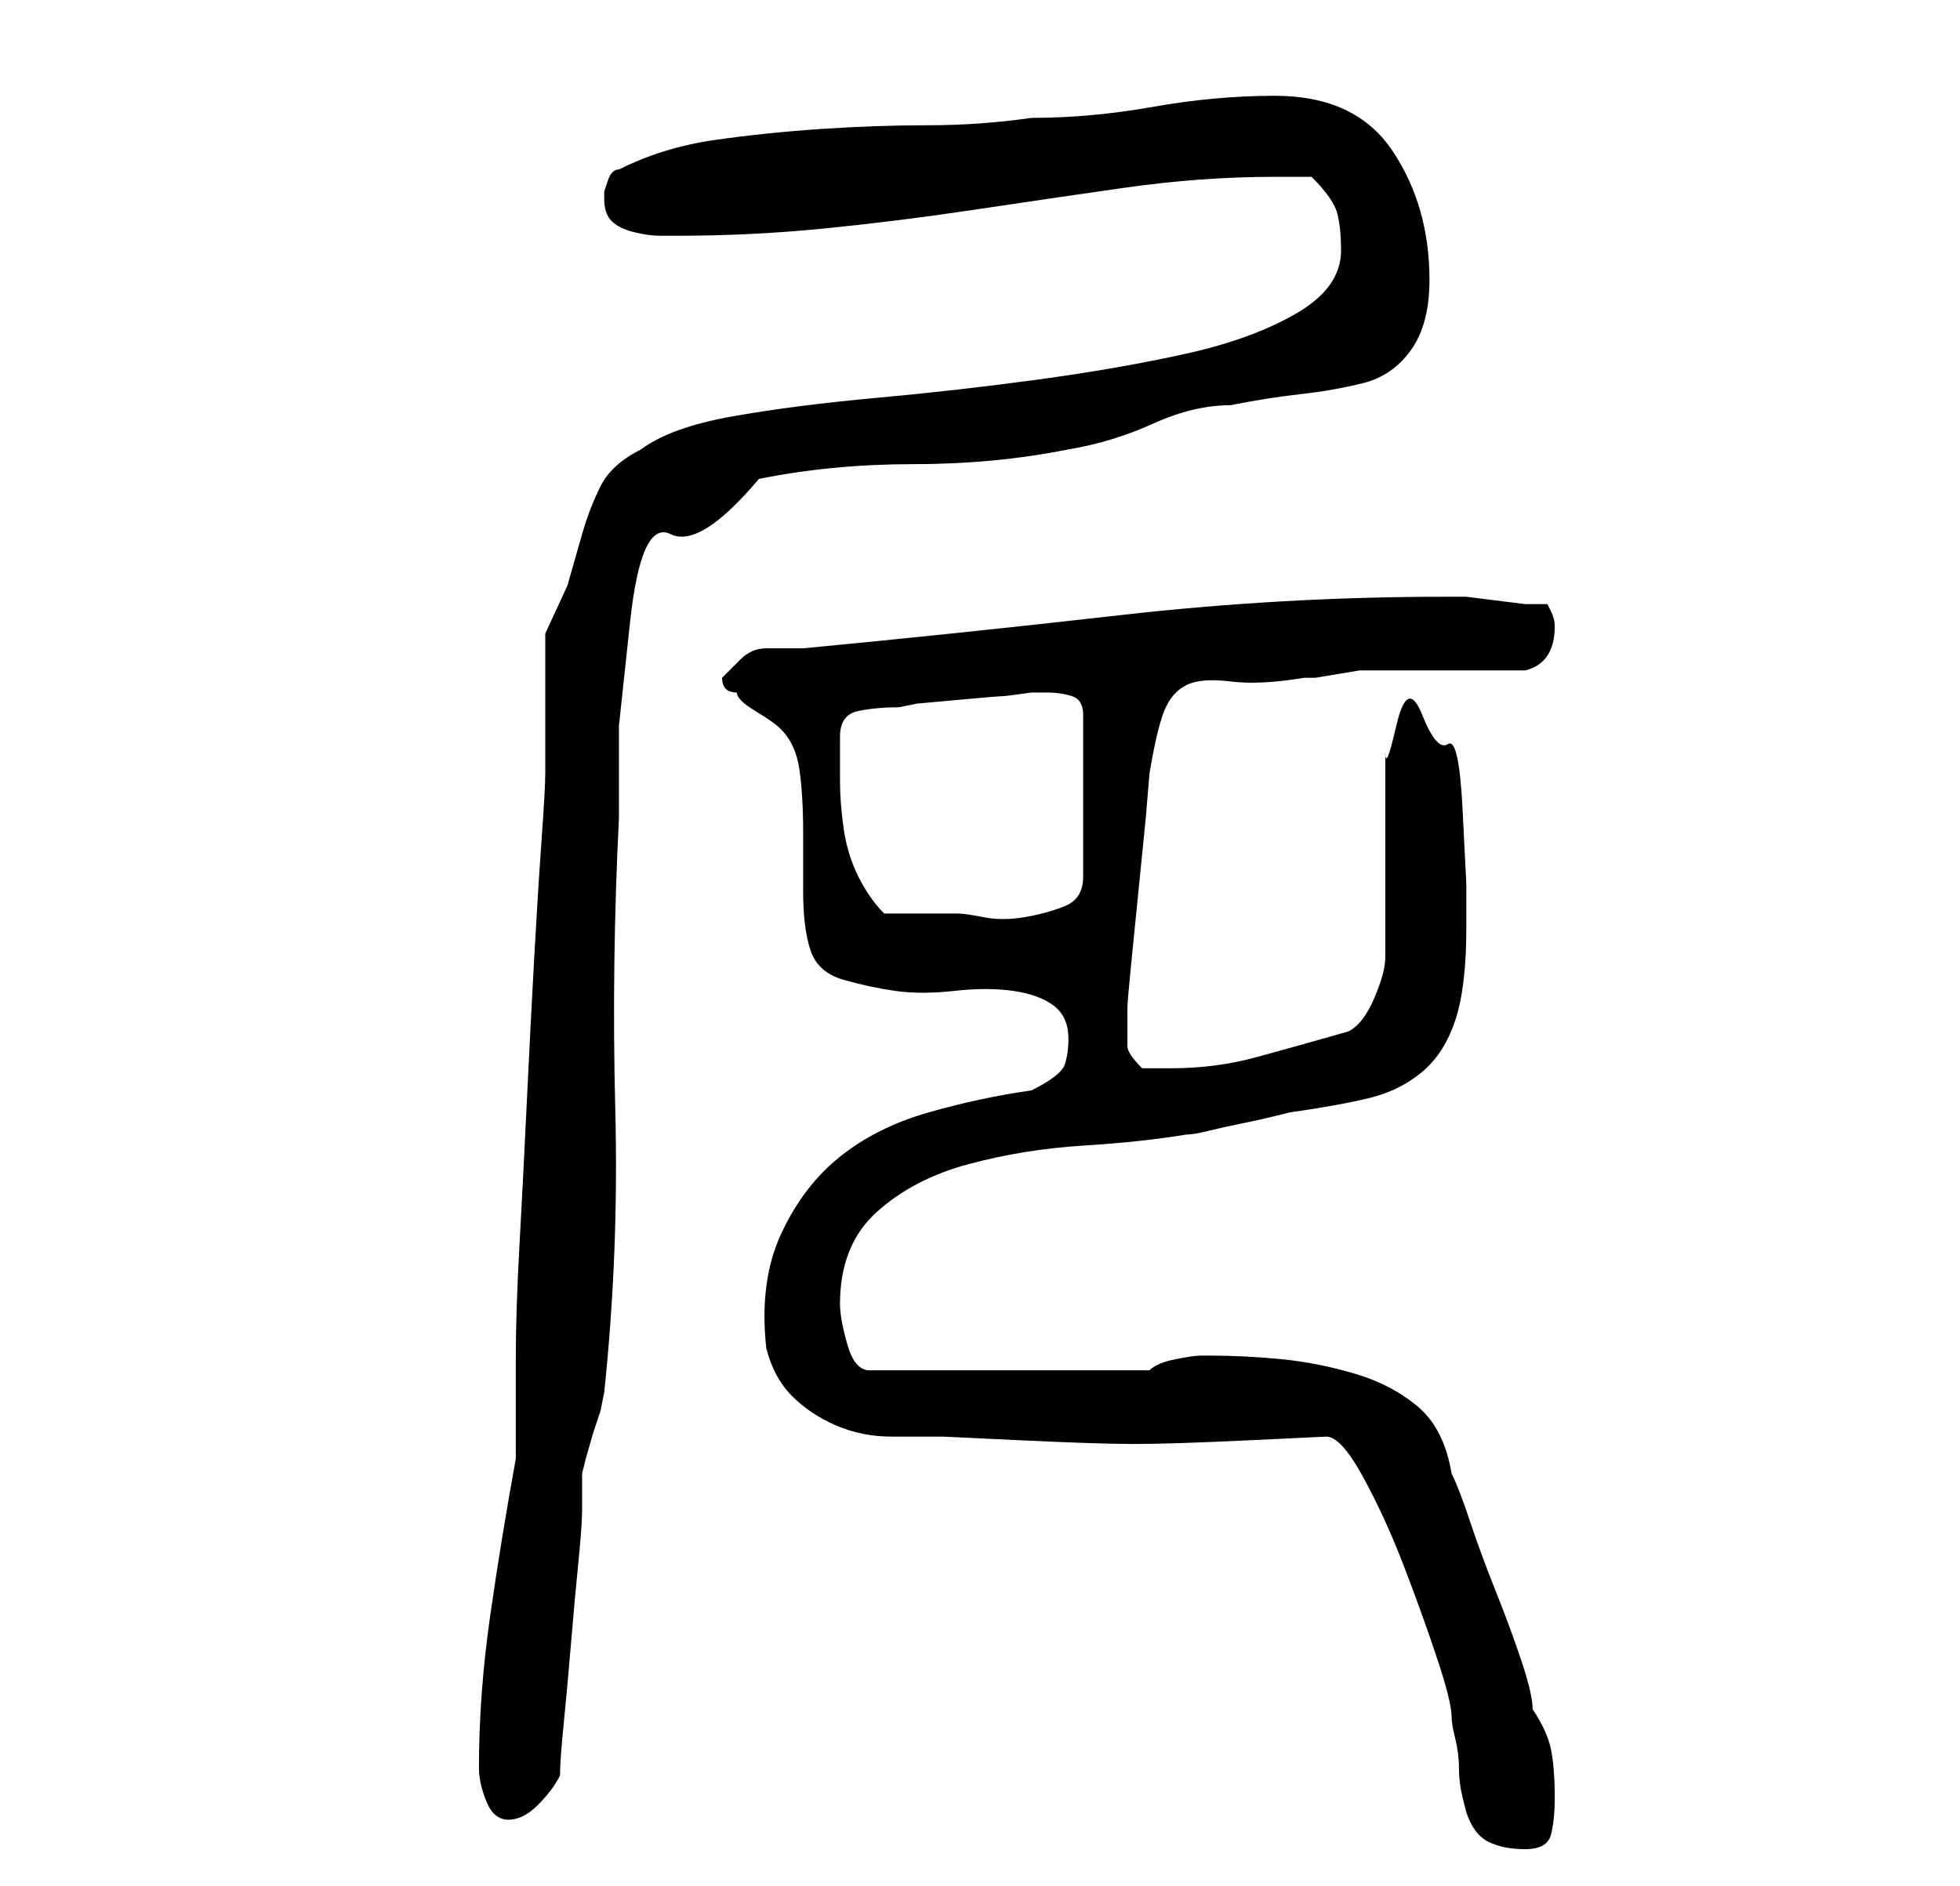 <?xml version="1.0" standalone="no"?>
<!DOCTYPE svg PUBLIC "-//W3C//DTD SVG 1.1//EN" "http://www.w3.org/Graphics/SVG/1.1/DTD/svg11.dtd" >
<svg xmlns="http://www.w3.org/2000/svg" xmlns:xlink="http://www.w3.org/1999/xlink" version="1.1" viewBox="-10 0 266 256">
   <path fill="currentColor"
d="M170 195q2 0 5 5.5t5.5 12t4.5 12.5t2 8q0 1 0.5 3t0.5 4t0.5 4l0.5 2q1 3 3 4t5 1t3.5 -2t0.5 -5q0 -4 -0.5 -6.5t-2.5 -5.5q0 -2 -1.5 -6.5t-3.5 -9.5t-3.5 -9.5t-2.5 -6.5q-1 -6 -4.5 -9t-8.5 -4.5t-10 -2t-10 -0.5h-1q-1 0 -3.5 0.5t-3.5 1.5h-38q-2 0 -3 -3.5
t-1 -5.5q0 -8 5 -12.5t12.5 -6.5t15.5 -2.5t14 -1.5q1 0 3 -0.5t4.5 -1t4.5 -1l2 -0.5q7 -1 11 -2t7 -3.5t4.5 -7t1.5 -12.5v-6t-0.5 -10t-2 -9t-3.5 -4t-3.5 1.5t-1.5 3.5v28q0 2 -1.5 5.5t-3.5 4.5q-7 2 -12.5 3.5t-11.5 1.5h-4q-2 -2 -2 -3v-3v-2q0 -1 0.5 -6l1 -10
l1 -10t0.5 -6q1 -6 2 -8.5t3 -3.5t6 -0.5t10 -0.5h1.5t3 -0.5t3 -0.5h1.5h21q4 -1 4 -6v0q0 -1 -0.5 -2l-0.5 -1h-3t-4 -0.5t-4 -0.5h-3q-22 0 -44 2.5t-43 4.5h-2h-3q-2 0 -3.5 1.5l-2.5 2.5q0 1 0.5 1.5t1.5 0.5q0 1 2.5 2.5t3.5 2.5q2 2 2.5 5.5t0.5 8.5v8q0 5 1 8t4.5 4
t7 1.5t8 0t8 0t5.5 2t2 4.5q0 2 -0.5 3.5t-4.5 3.5q-7 1 -14 3t-12 6t-8 10.5t-2 15.5q1 4 3.5 6.5t6 4t7.5 1.5h7t10.5 0.5t15.5 0.5t15.5 -0.5t10.5 -0.5zM55 240q0 2 1 4.5t3 2.5t4 -2t3 -4q0 -2 0.5 -7t1 -11t1 -11t0.5 -7v-3v-2l0.5 -2t1 -3.5l1 -3t0.5 -2.5
q2 -19 1.5 -38.5t0.5 -39.5v-12.5t1.5 -14t5.5 -12t12 -7.5q10 -2 21 -2t21 -2q6 -1 11.5 -3.5t10.5 -2.5q5 -1 9.5 -1.5t8.5 -1.5t6.5 -4.5t2.5 -9.5q0 -10 -5 -17.5t-16 -7.5q-8 0 -16.5 1.5t-16.5 1.5q-7 1 -14 1t-14.5 0.5t-14.5 1.5t-13 4q-1 0 -1.5 1.5l-0.5 1.5v1
q0 2 1 3t3 1.5t3.5 0.5h2.5q10 0 20 -1t20 -2.5t20.5 -3t20.5 -1.5h3h2q3 3 3.5 5t0.5 5q0 5 -6 8.5t-15 5.5t-20 3.5t-22 2.5t-19.5 2.5t-12.5 4.5q-4 2 -5.5 5t-2.5 6.5l-2 7t-3 6.5v19q0 2 -0.5 9t-1 16t-1 19.5t-1 19.5t-0.5 15.5v9.5v4q-2 11 -3.5 21.5t-1.5 20.5z
M104 100q0 -3 2.5 -3.5t5.5 -0.5l2.5 -0.5t5.5 -0.5t6 -0.5t4 -0.5h2q2 0 3.5 0.5t1.5 2.5v22q0 3 -2.5 4t-5.5 1.5t-5.5 0t-3.5 -0.5h-5.5h-4.5q-2 -2 -3.5 -5t-2 -6.5t-0.5 -6.5v-6z" />
</svg>
